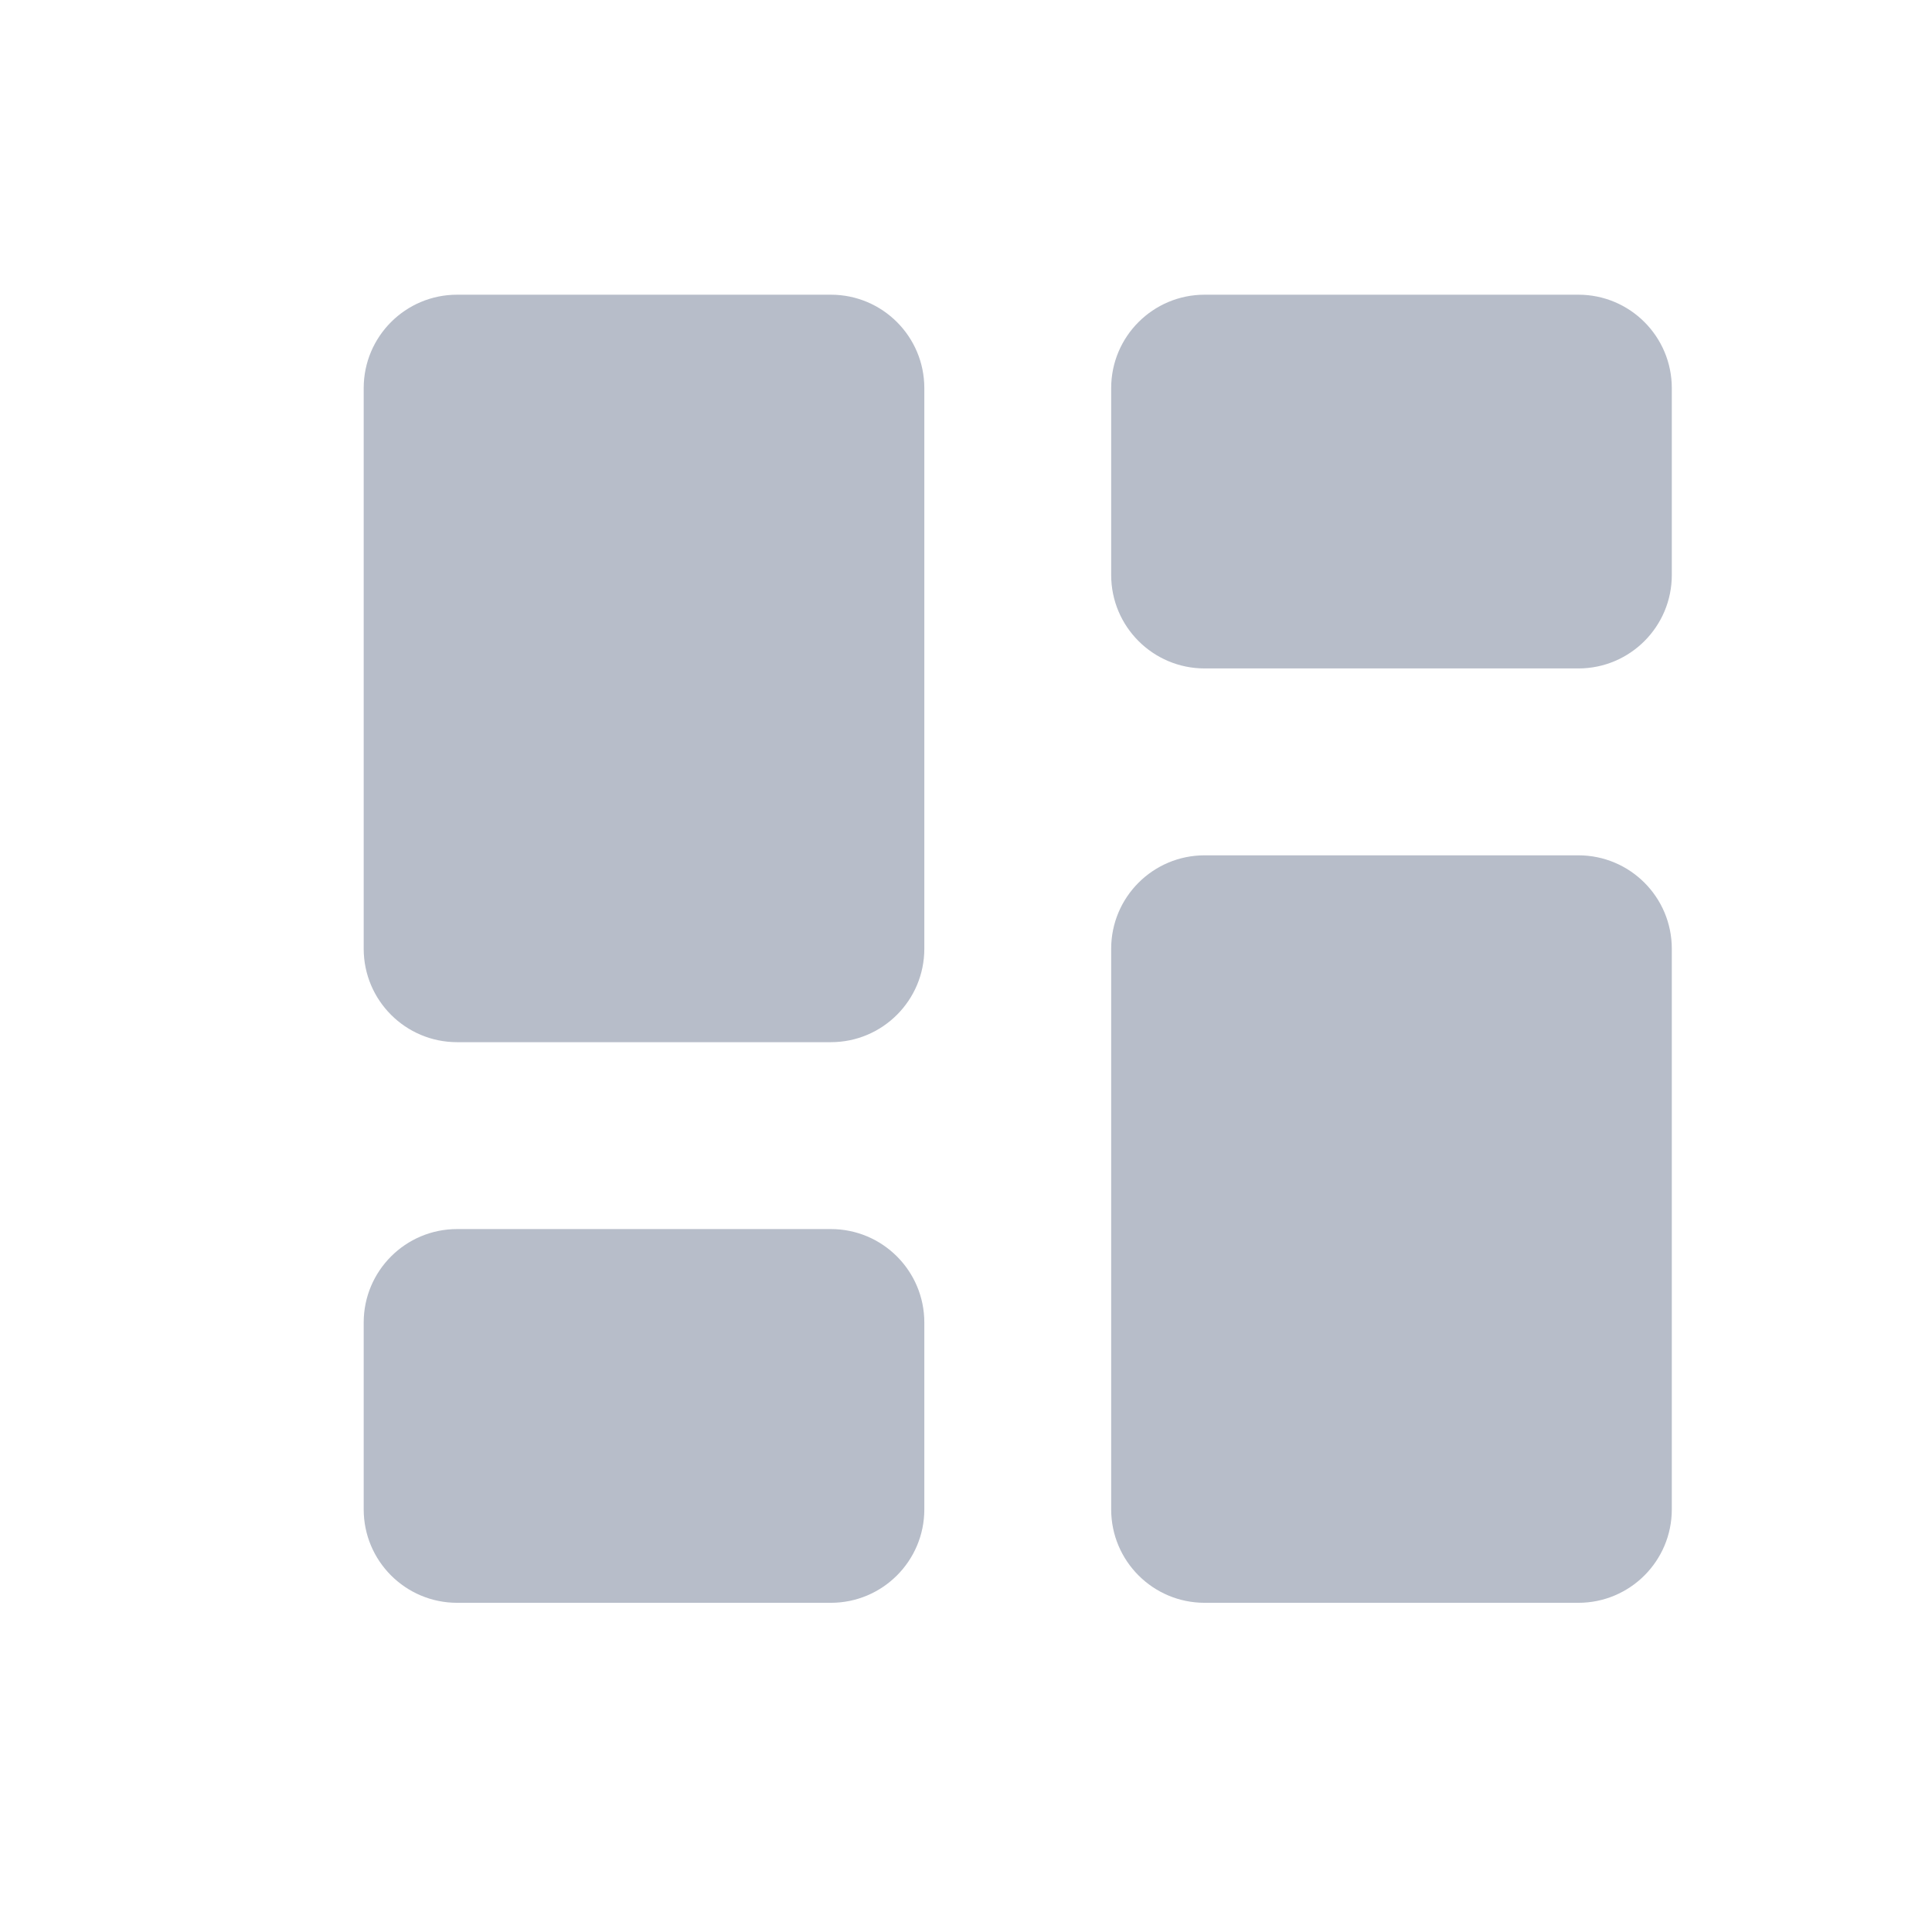 <svg width="56" height="56" viewBox="0 0 56 56" fill="none" xmlns="http://www.w3.org/2000/svg">
<path d="M24.083 35.625H13.25C11.754 35.625 10.542 36.838 10.542 38.333V43.75C10.542 45.246 11.754 46.458 13.25 46.458H24.083C25.579 46.458 26.792 45.246 26.792 43.75V38.333C26.792 36.838 25.579 35.625 24.083 35.625Z" fill="#B7BDC9"/>
<path d="M24.083 8.542H13.25C11.754 8.542 10.542 9.754 10.542 11.25V27.5C10.542 28.996 11.754 30.208 13.25 30.208H24.083C25.579 30.208 26.792 28.996 26.792 27.5V11.25C26.792 9.754 25.579 8.542 24.083 8.542Z" fill="#B7BDC9"/>
<path d="M45.75 24.792H34.917C33.421 24.792 32.208 26.004 32.208 27.5V43.75C32.208 45.246 33.421 46.458 34.917 46.458H45.75C47.246 46.458 48.458 45.246 48.458 43.75V27.5C48.458 26.004 47.246 24.792 45.75 24.792Z" fill="#B7BDC9"/>
<path d="M45.75 8.542H34.917C33.421 8.542 32.208 9.754 32.208 11.25V16.667C32.208 18.163 33.421 19.375 34.917 19.375H45.75C47.246 19.375 48.458 18.163 48.458 16.667V11.25C48.458 9.754 47.246 8.542 45.75 8.542Z" fill="#B7BDC9"/>
</svg>
